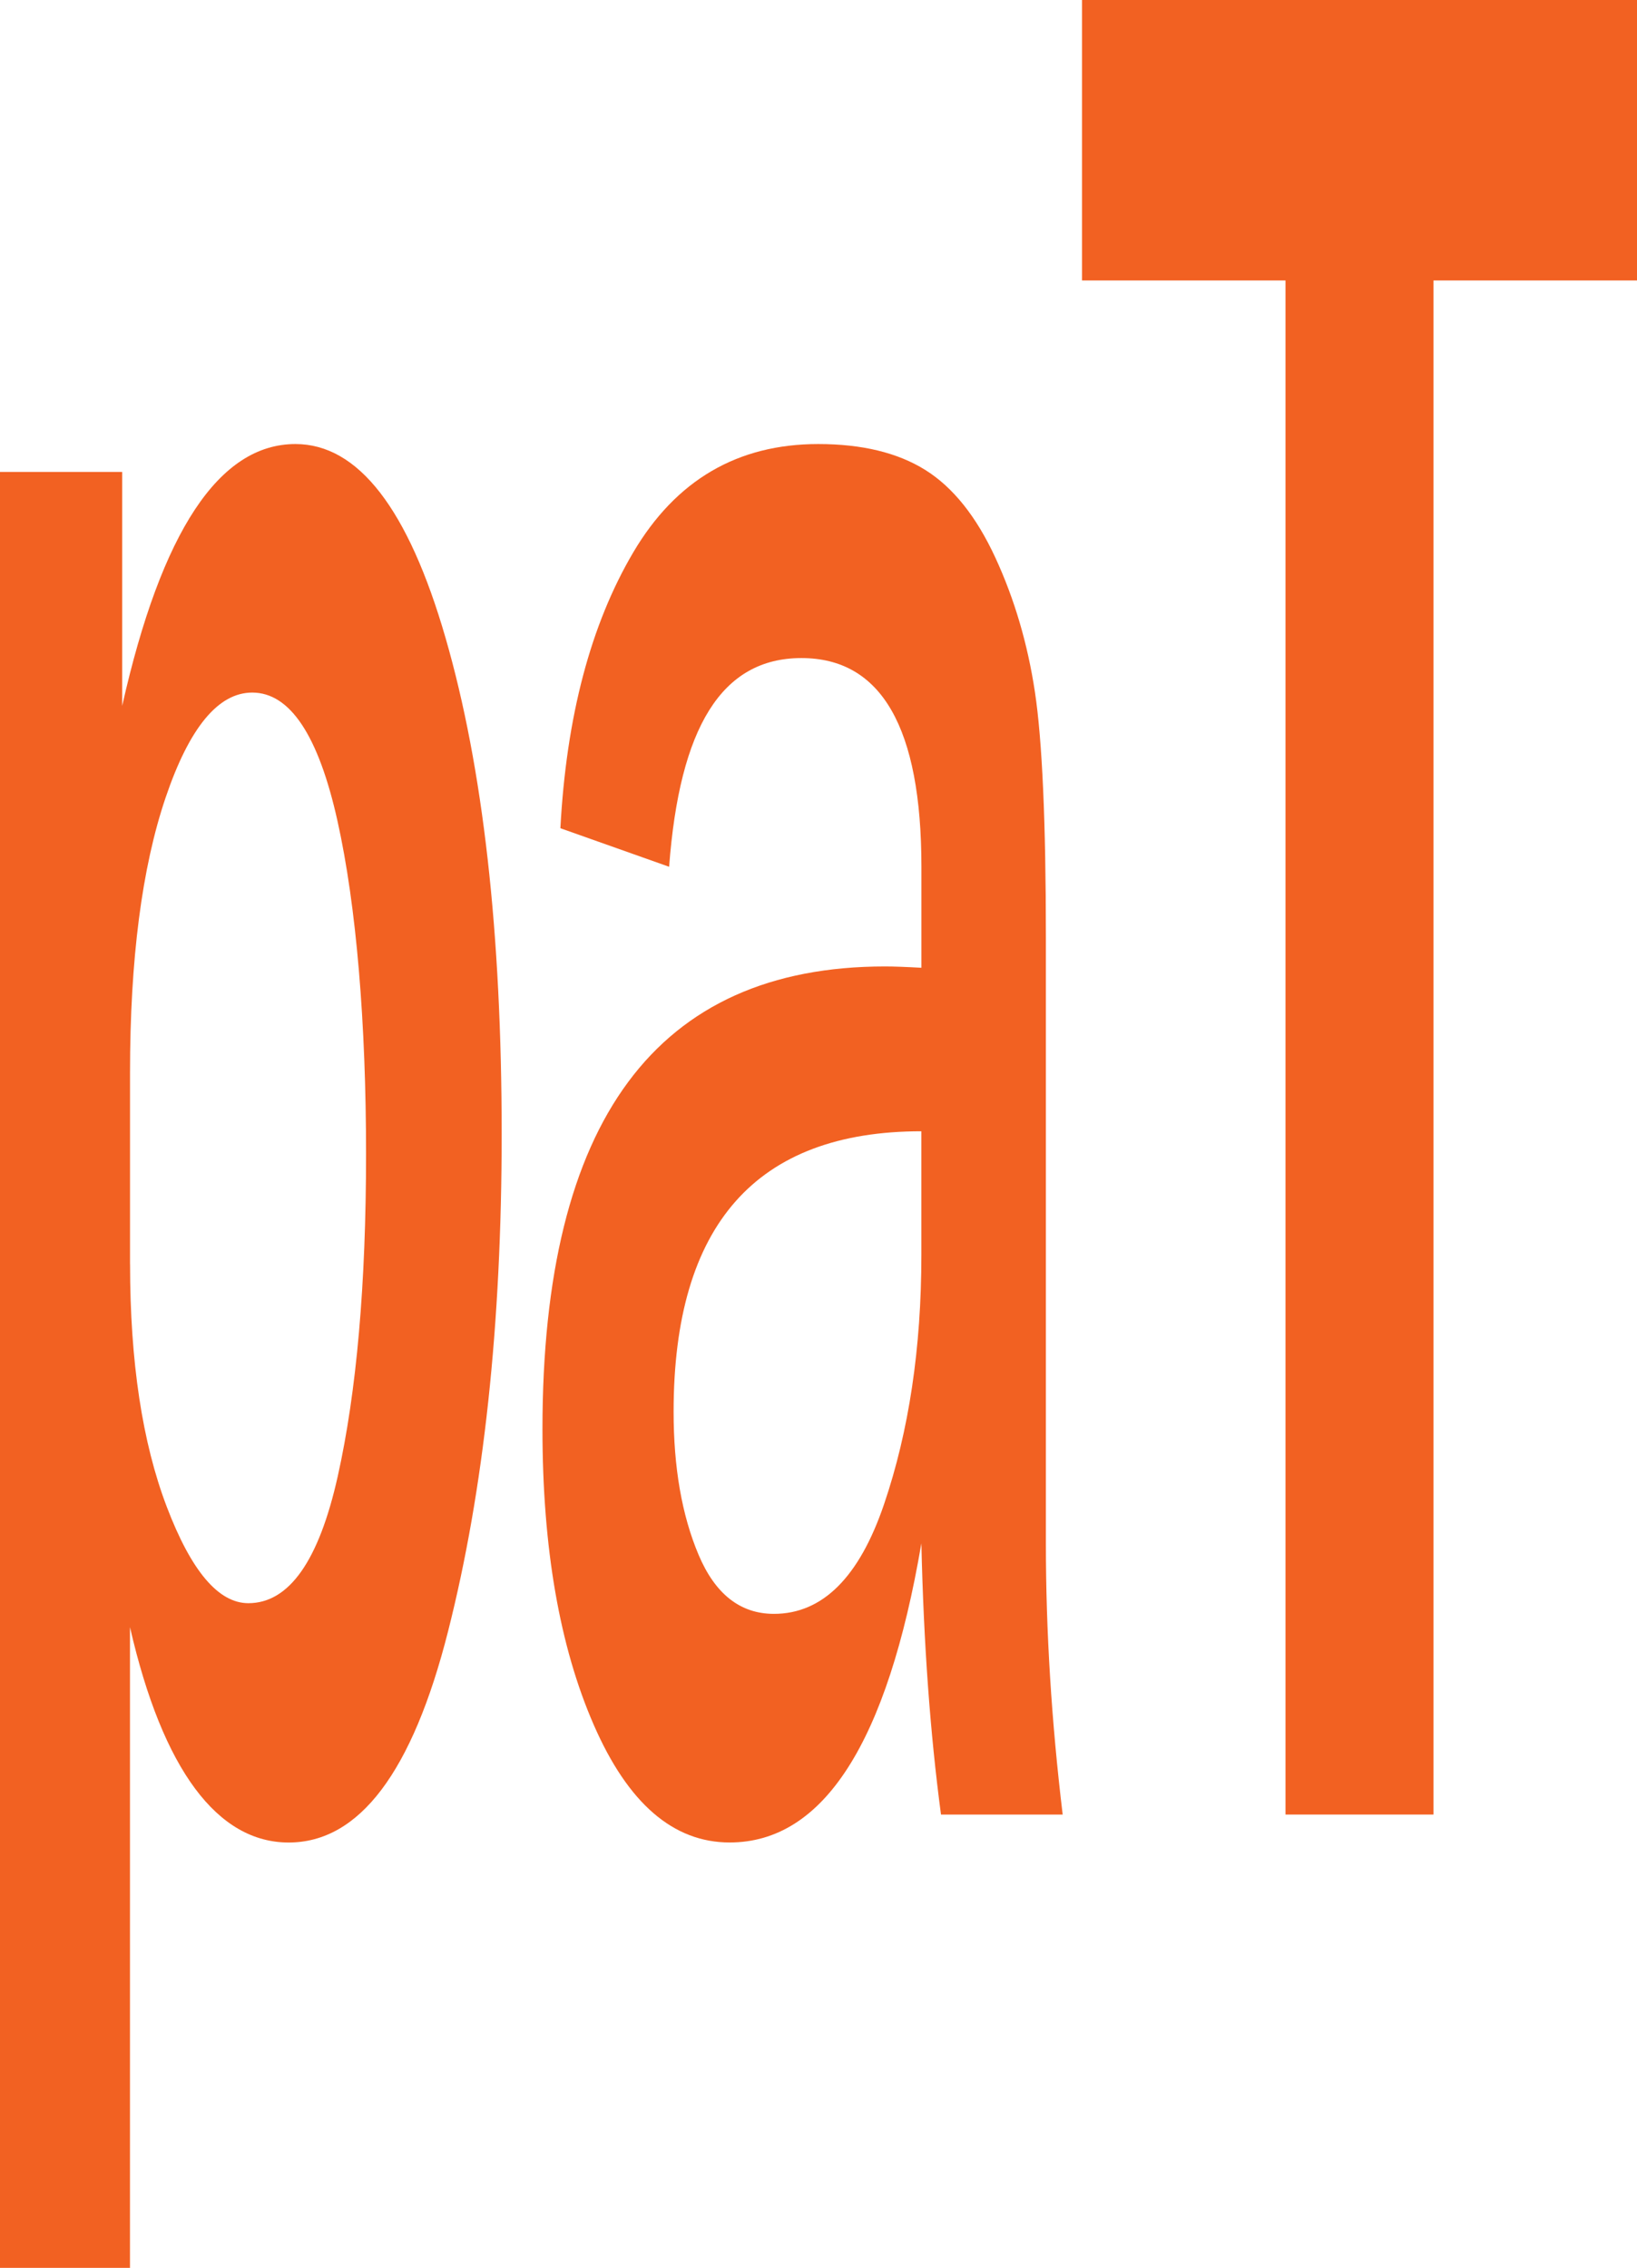 <?xml version="1.0" encoding="UTF-8"?>
<svg id="Layer_1" data-name="Layer 1" xmlns="http://www.w3.org/2000/svg" viewBox="0 0 394.57 546.68">
  <defs>
    <style>
      .cls-1 {
        fill: #f26122;
        stroke-width: 0px;
      }
    </style>
  </defs>
  <path class="cls-1" d="M31.35,546.68H0V113.76h29.45v56.4c9.46-42.08,23.38-63.12,41.75-63.12,15.13,0,27.2,15.6,36.21,46.79,9.01,31.19,13.51,71.03,13.51,119.52,0,45.93-4.3,85.88-12.91,119.85-8.6,33.97-21.41,50.95-38.44,50.95s-30.31-17.3-38.24-51.91v154.46ZM31.35,304.74c0,23.5,2.95,43,8.85,58.49,5.9,15.49,12.45,23.23,19.66,23.23,9.82,0,17-10.2,21.55-30.6,4.55-20.4,6.82-46.3,6.82-77.71s-2.3-59.65-6.89-80.27c-4.59-20.62-11.44-30.93-20.54-30.93-8.2,0-15.16,8.44-20.88,25.31-5.72,16.88-8.58,38.99-8.58,66.33v46.14Z"/>
  <path class="cls-1" d="M256.13,437.41h-29.32c-2.62-19.65-4.19-41.44-4.73-65.37-8.2,48.07-23.6,72.1-46.21,72.1-13.6,0-24.52-9.45-32.76-28.36-8.24-18.9-12.36-42.68-12.36-71.3,0-74.34,27.52-111.51,82.56-111.51,2.16,0,5.09.11,8.78.32v-24.35c0-33.54-9.64-50.31-28.92-50.31s-29.37,16.77-31.89,50.31l-26.21-9.29c1.44-26.91,7.3-49.08,17.56-66.49,10.27-17.41,25.13-26.12,44.59-26.12,10.54,0,19.14,2.08,25.81,6.25,6.67,4.17,12.3,11.21,16.89,21.15,4.59,9.94,7.77,20.72,9.53,32.37s2.64,31.35,2.64,59.12v146.12c0,21.15,1.35,42.94,4.05,65.37ZM222.08,272.7c-39.82,0-59.72,22.54-59.72,67.62,0,13.46,2,24.94,6.01,34.45,4.01,9.51,10.07,14.26,18.17,14.26,11.71,0,20.56-8.81,26.55-26.44,5.99-17.62,8.99-37.65,8.99-60.09v-29.8Z"/>
  <path class="cls-1" d="M345.52,437.41h-35.67V67.61h-49.05V0h133.77v67.61h-49.05v369.8Z"/>
</svg>